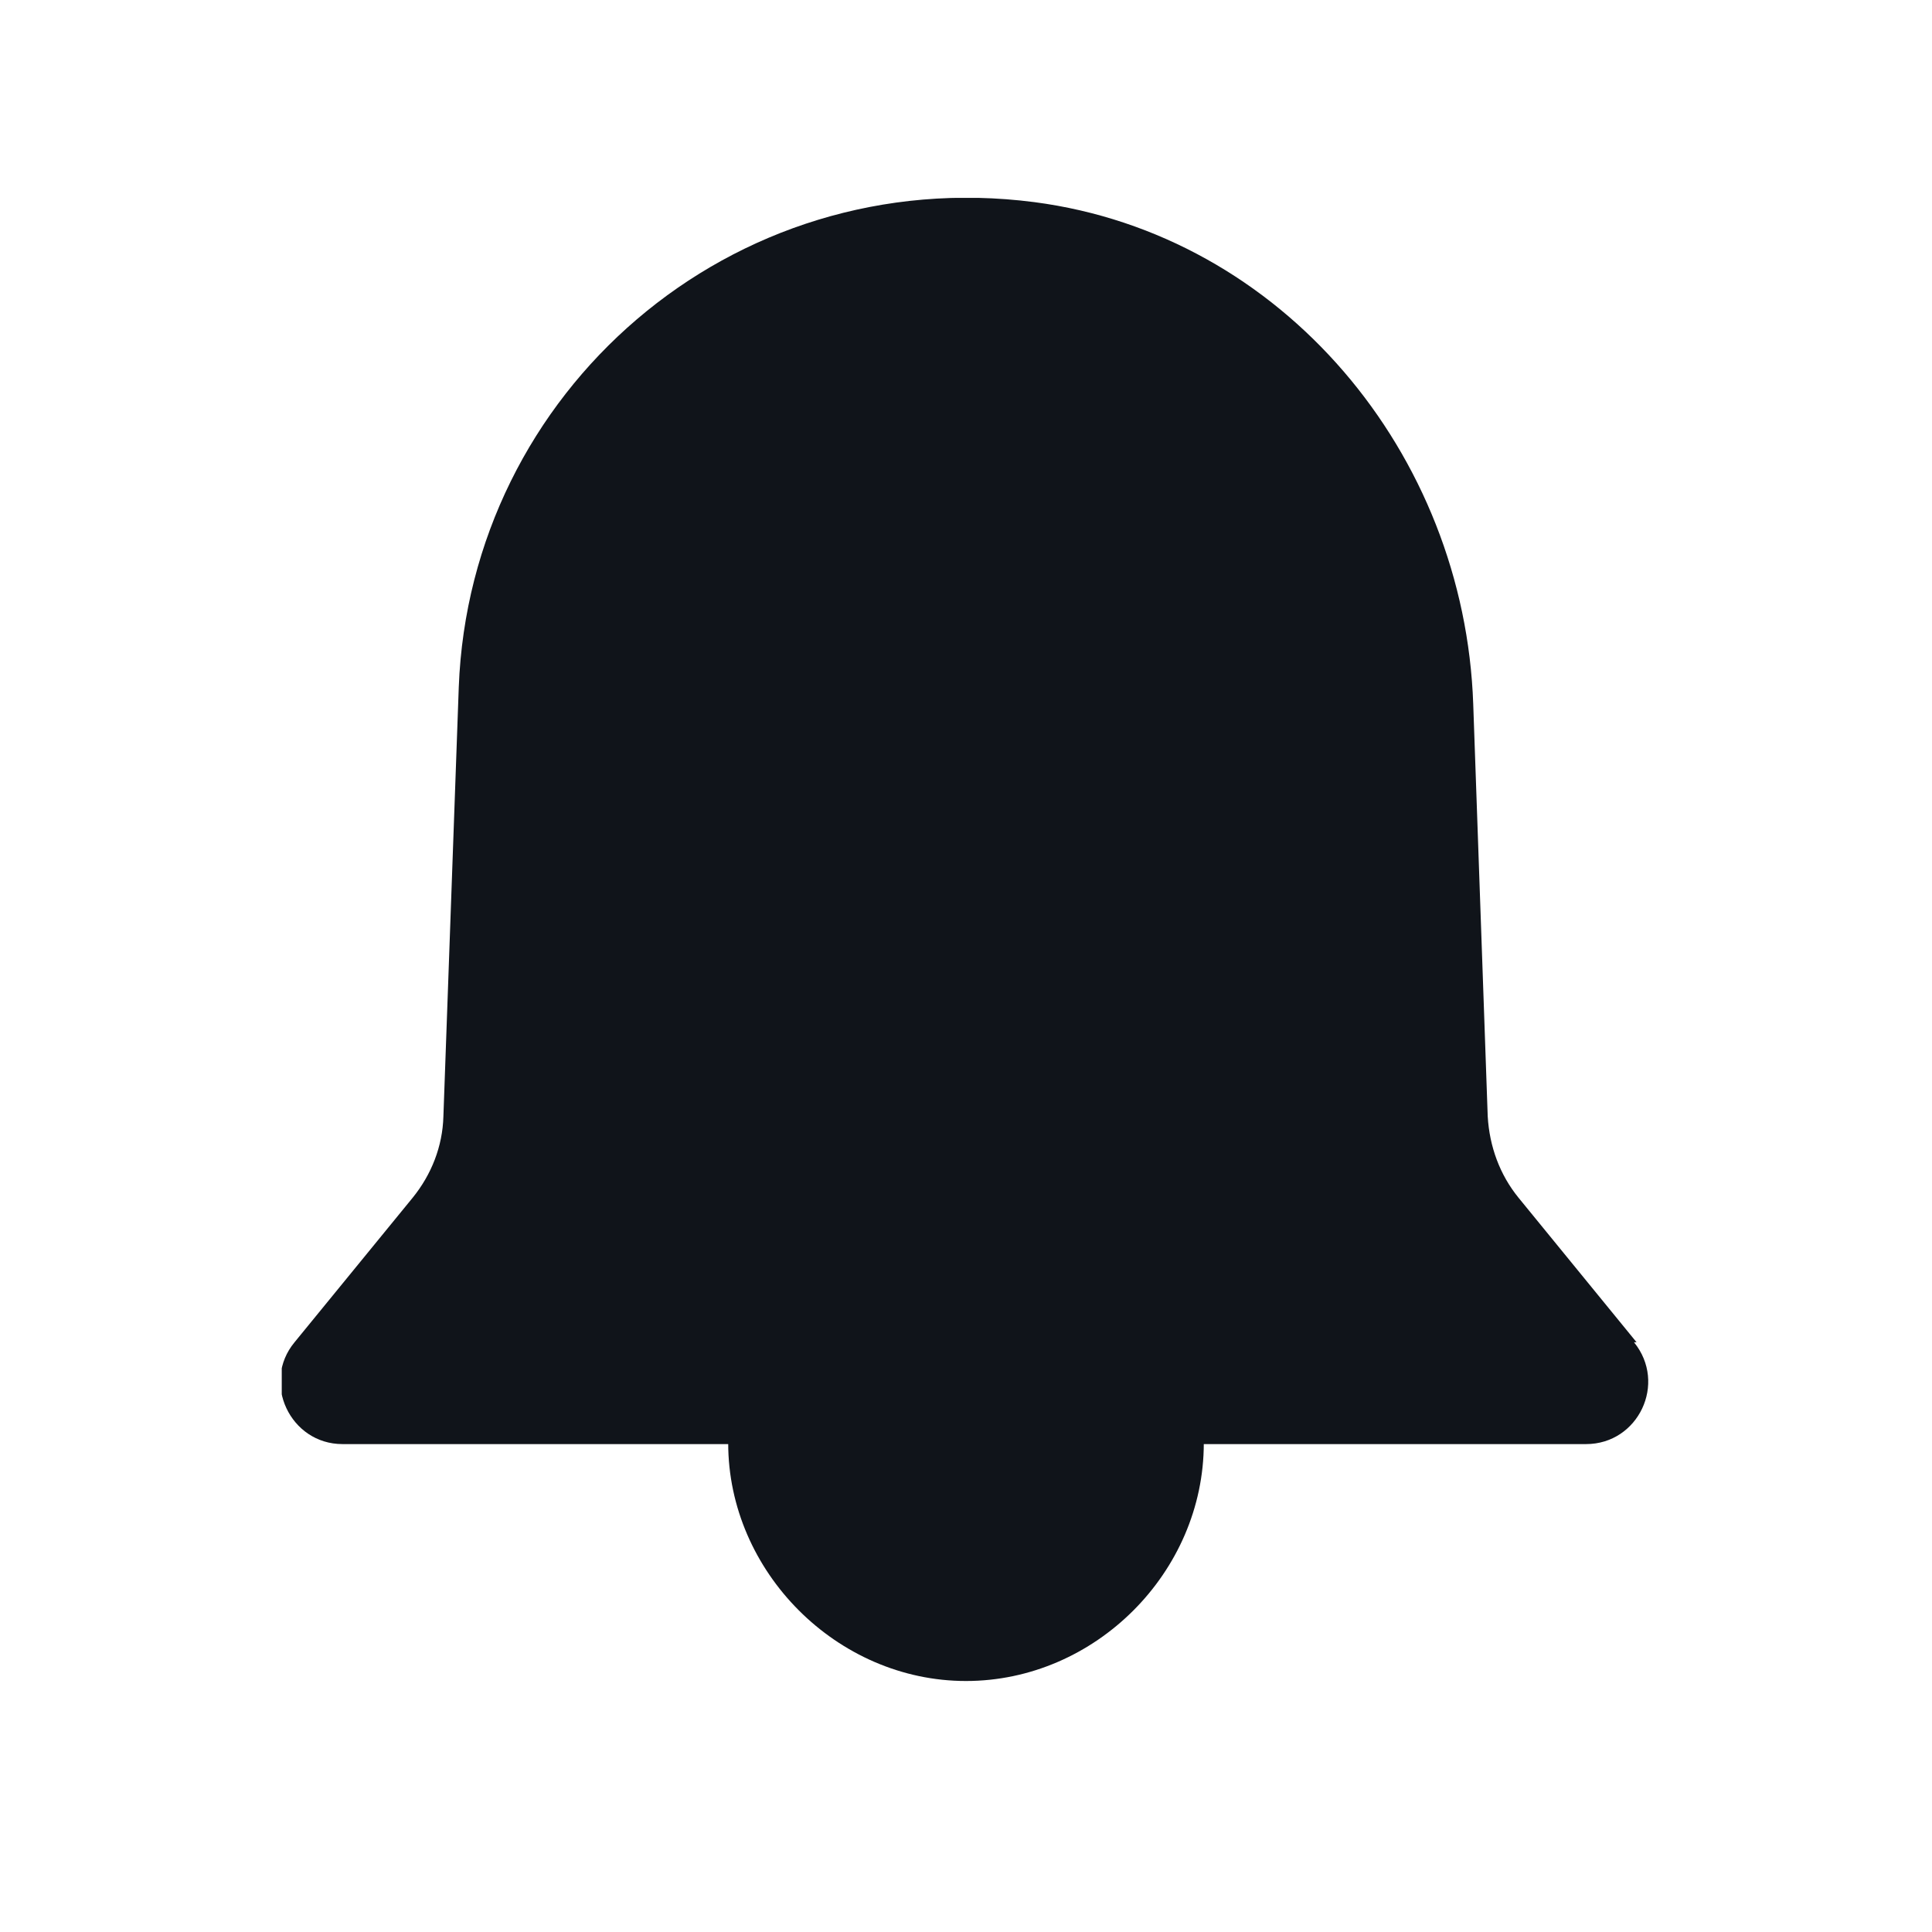 <svg width="24" height="24" viewBox="0 0 24 24" fill="none" xmlns="http://www.w3.org/2000/svg">
<g clip-path="url(#clip0_149_568)">
<path d="M20.33 16.674L18.864 14.879C18.63 14.592 18.503 14.241 18.481 13.869L18.301 8.748C18.194 5.635 15.931 2.915 12.85 2.511C9.078 2.023 5.838 4.87 5.699 8.536L5.508 13.869C5.498 14.241 5.359 14.592 5.126 14.879L3.659 16.674C3.245 17.174 3.606 17.939 4.254 17.939H19.703C20.351 17.939 20.713 17.184 20.298 16.674H20.33Z" fill="#10141A"/>
<path d="M9.046 17.928C9.046 19.522 10.396 20.882 12 20.882C13.604 20.882 14.954 19.532 14.954 17.928" fill="#10141A"/>
</g>
<defs>
<clipPath id="clip0_149_568">
<rect width="17" height="18.424" fill="white" transform="translate(3.5 2.458)"/>
</clipPath>
</defs>
</svg>
